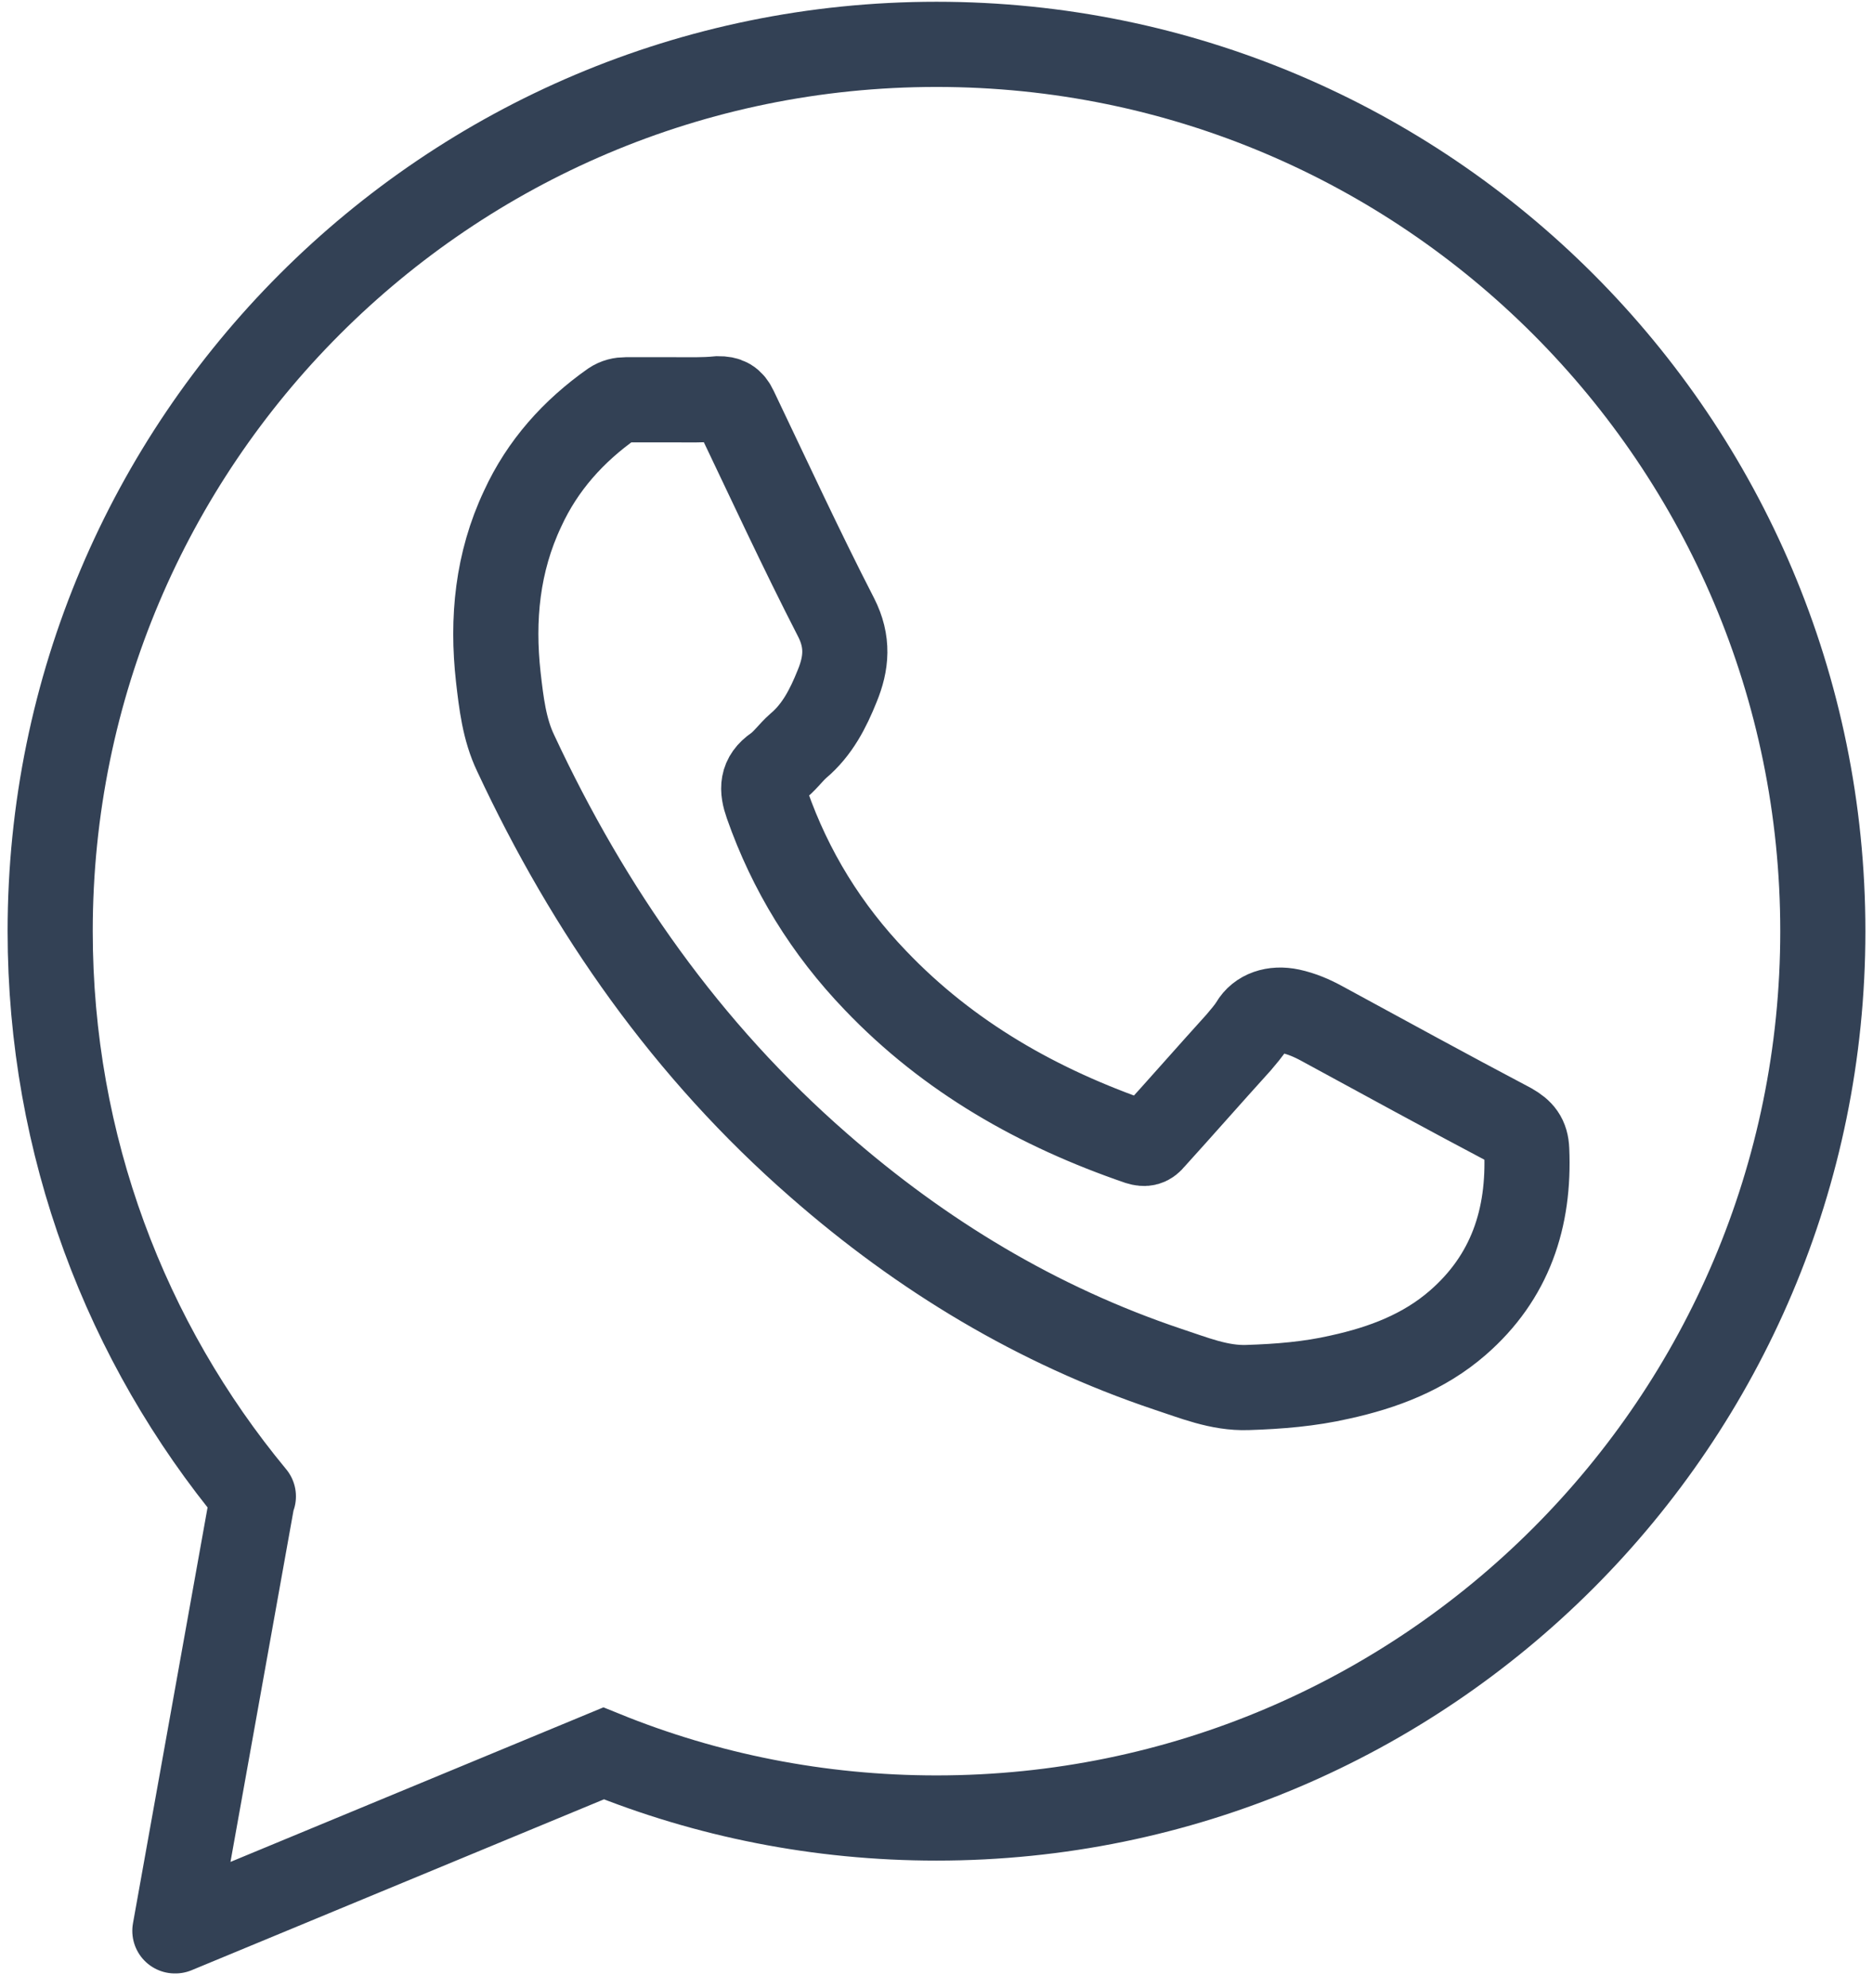 <svg width="66" height="70" viewBox="0 0 66 70" fill="none" xmlns="http://www.w3.org/2000/svg">
<path d="M8.928 52.699C4.446 47.29 1.768 40.357 1.768 32.794C1.768 15.55 15.756 1.562 33 1.562C50.244 1.562 64.232 15.55 64.232 32.794C64.232 50.038 50.244 64.026 33 64.026C28.851 64.026 24.894 63.221 21.27 61.75L6.18 68M8.911 52.682L6.162 68M23.721 14.079C23.161 14.079 22.619 14.079 22.058 14.079C21.883 14.079 21.726 14.114 21.568 14.219C20.203 15.182 19.117 16.39 18.417 17.913C17.524 19.804 17.331 21.8 17.559 23.848C17.664 24.758 17.769 25.686 18.172 26.527C20.763 32.076 24.212 36.996 28.851 41.04C32.492 44.226 36.554 46.677 41.141 48.218C42.051 48.515 42.961 48.9 43.959 48.865C45.062 48.83 46.148 48.743 47.215 48.498C48.739 48.165 50.174 47.622 51.364 46.589C53.22 44.979 53.903 42.895 53.798 40.497C53.781 40.059 53.605 39.849 53.238 39.639C51.014 38.466 48.809 37.258 46.585 36.05C46.235 35.858 45.867 35.7 45.465 35.613C44.887 35.49 44.379 35.665 44.134 36.085C43.994 36.313 43.819 36.505 43.644 36.716C42.629 37.836 41.631 38.974 40.615 40.094C40.475 40.269 40.353 40.304 40.125 40.234C36.606 39.026 33.438 37.241 30.847 34.527C29.131 32.742 27.853 30.676 27.03 28.33C26.838 27.787 26.838 27.384 27.345 27.034C27.643 26.824 27.853 26.509 28.133 26.264C28.798 25.704 29.183 24.951 29.499 24.163C29.831 23.358 29.901 22.605 29.464 21.747C28.221 19.331 27.083 16.863 25.91 14.412C25.77 14.114 25.612 14.044 25.314 14.044C24.772 14.097 24.247 14.079 23.721 14.079Z" stroke="#334155" stroke-width="3" stroke-miterlimit="10" stroke-linecap="round"/>
</svg>
